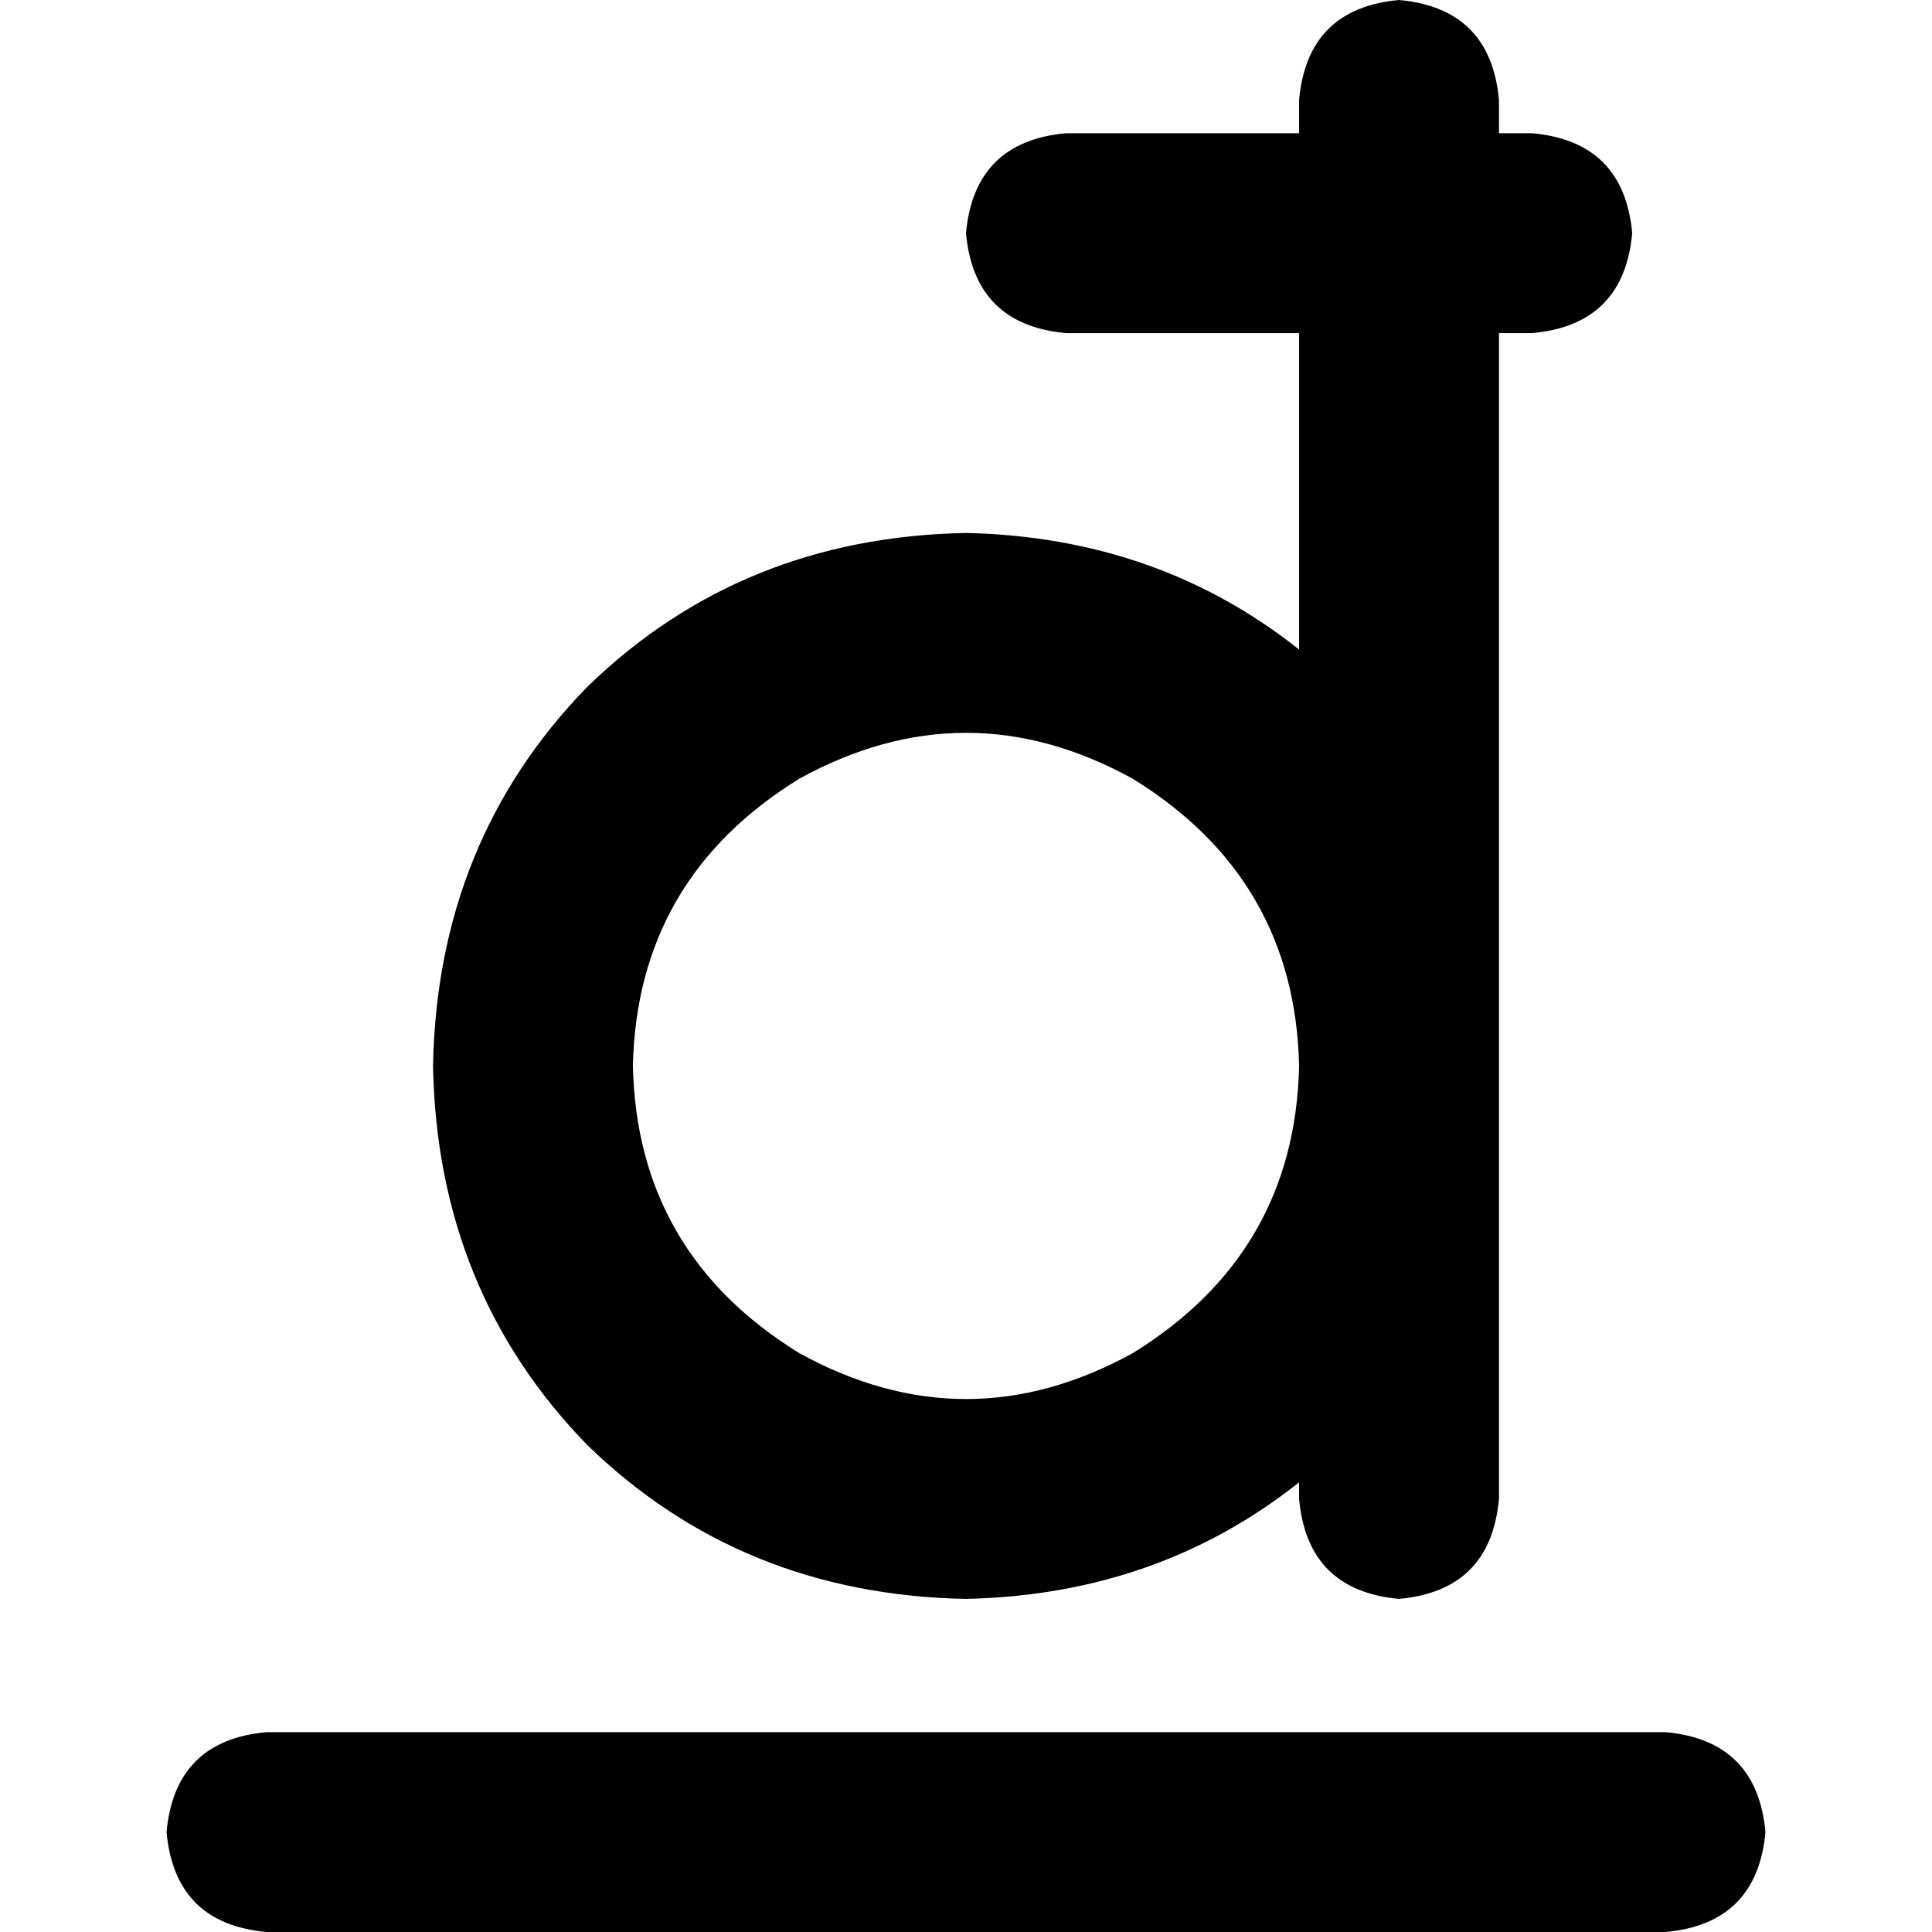 <svg xmlns="http://www.w3.org/2000/svg" viewBox="0 0 512 512">
  <path d="M 370.759 0 Q 346.483 2.207 344.276 26.483 L 344.276 35.31 L 282.483 35.31 Q 258.207 37.517 256 61.793 Q 258.207 86.069 282.483 88.276 L 344.276 88.276 L 344.276 172.138 Q 306.759 142.345 256 141.241 Q 196.414 142.345 155.586 182.069 Q 115.862 222.897 114.759 282.483 Q 115.862 342.069 155.586 382.897 Q 196.414 422.621 256 423.724 Q 306.759 422.621 344.276 392.828 L 344.276 397.241 Q 346.483 421.517 370.759 423.724 Q 395.034 421.517 397.241 397.241 L 397.241 282.483 L 397.241 88.276 L 406.069 88.276 Q 430.345 86.069 432.552 61.793 Q 430.345 37.517 406.069 35.31 L 397.241 35.31 L 397.241 26.483 Q 395.034 2.207 370.759 0 L 370.759 0 Z M 167.724 282.483 Q 168.828 232.828 211.862 206.345 Q 256 182.069 300.138 206.345 Q 343.172 232.828 344.276 282.483 Q 343.172 332.138 300.138 358.621 Q 256 382.897 211.862 358.621 Q 168.828 332.138 167.724 282.483 L 167.724 282.483 Z M 70.621 459.034 Q 46.345 461.241 44.138 485.517 Q 46.345 509.793 70.621 512 L 441.379 512 Q 465.655 509.793 467.862 485.517 Q 465.655 461.241 441.379 459.034 L 70.621 459.034 L 70.621 459.034 Z" />
</svg>